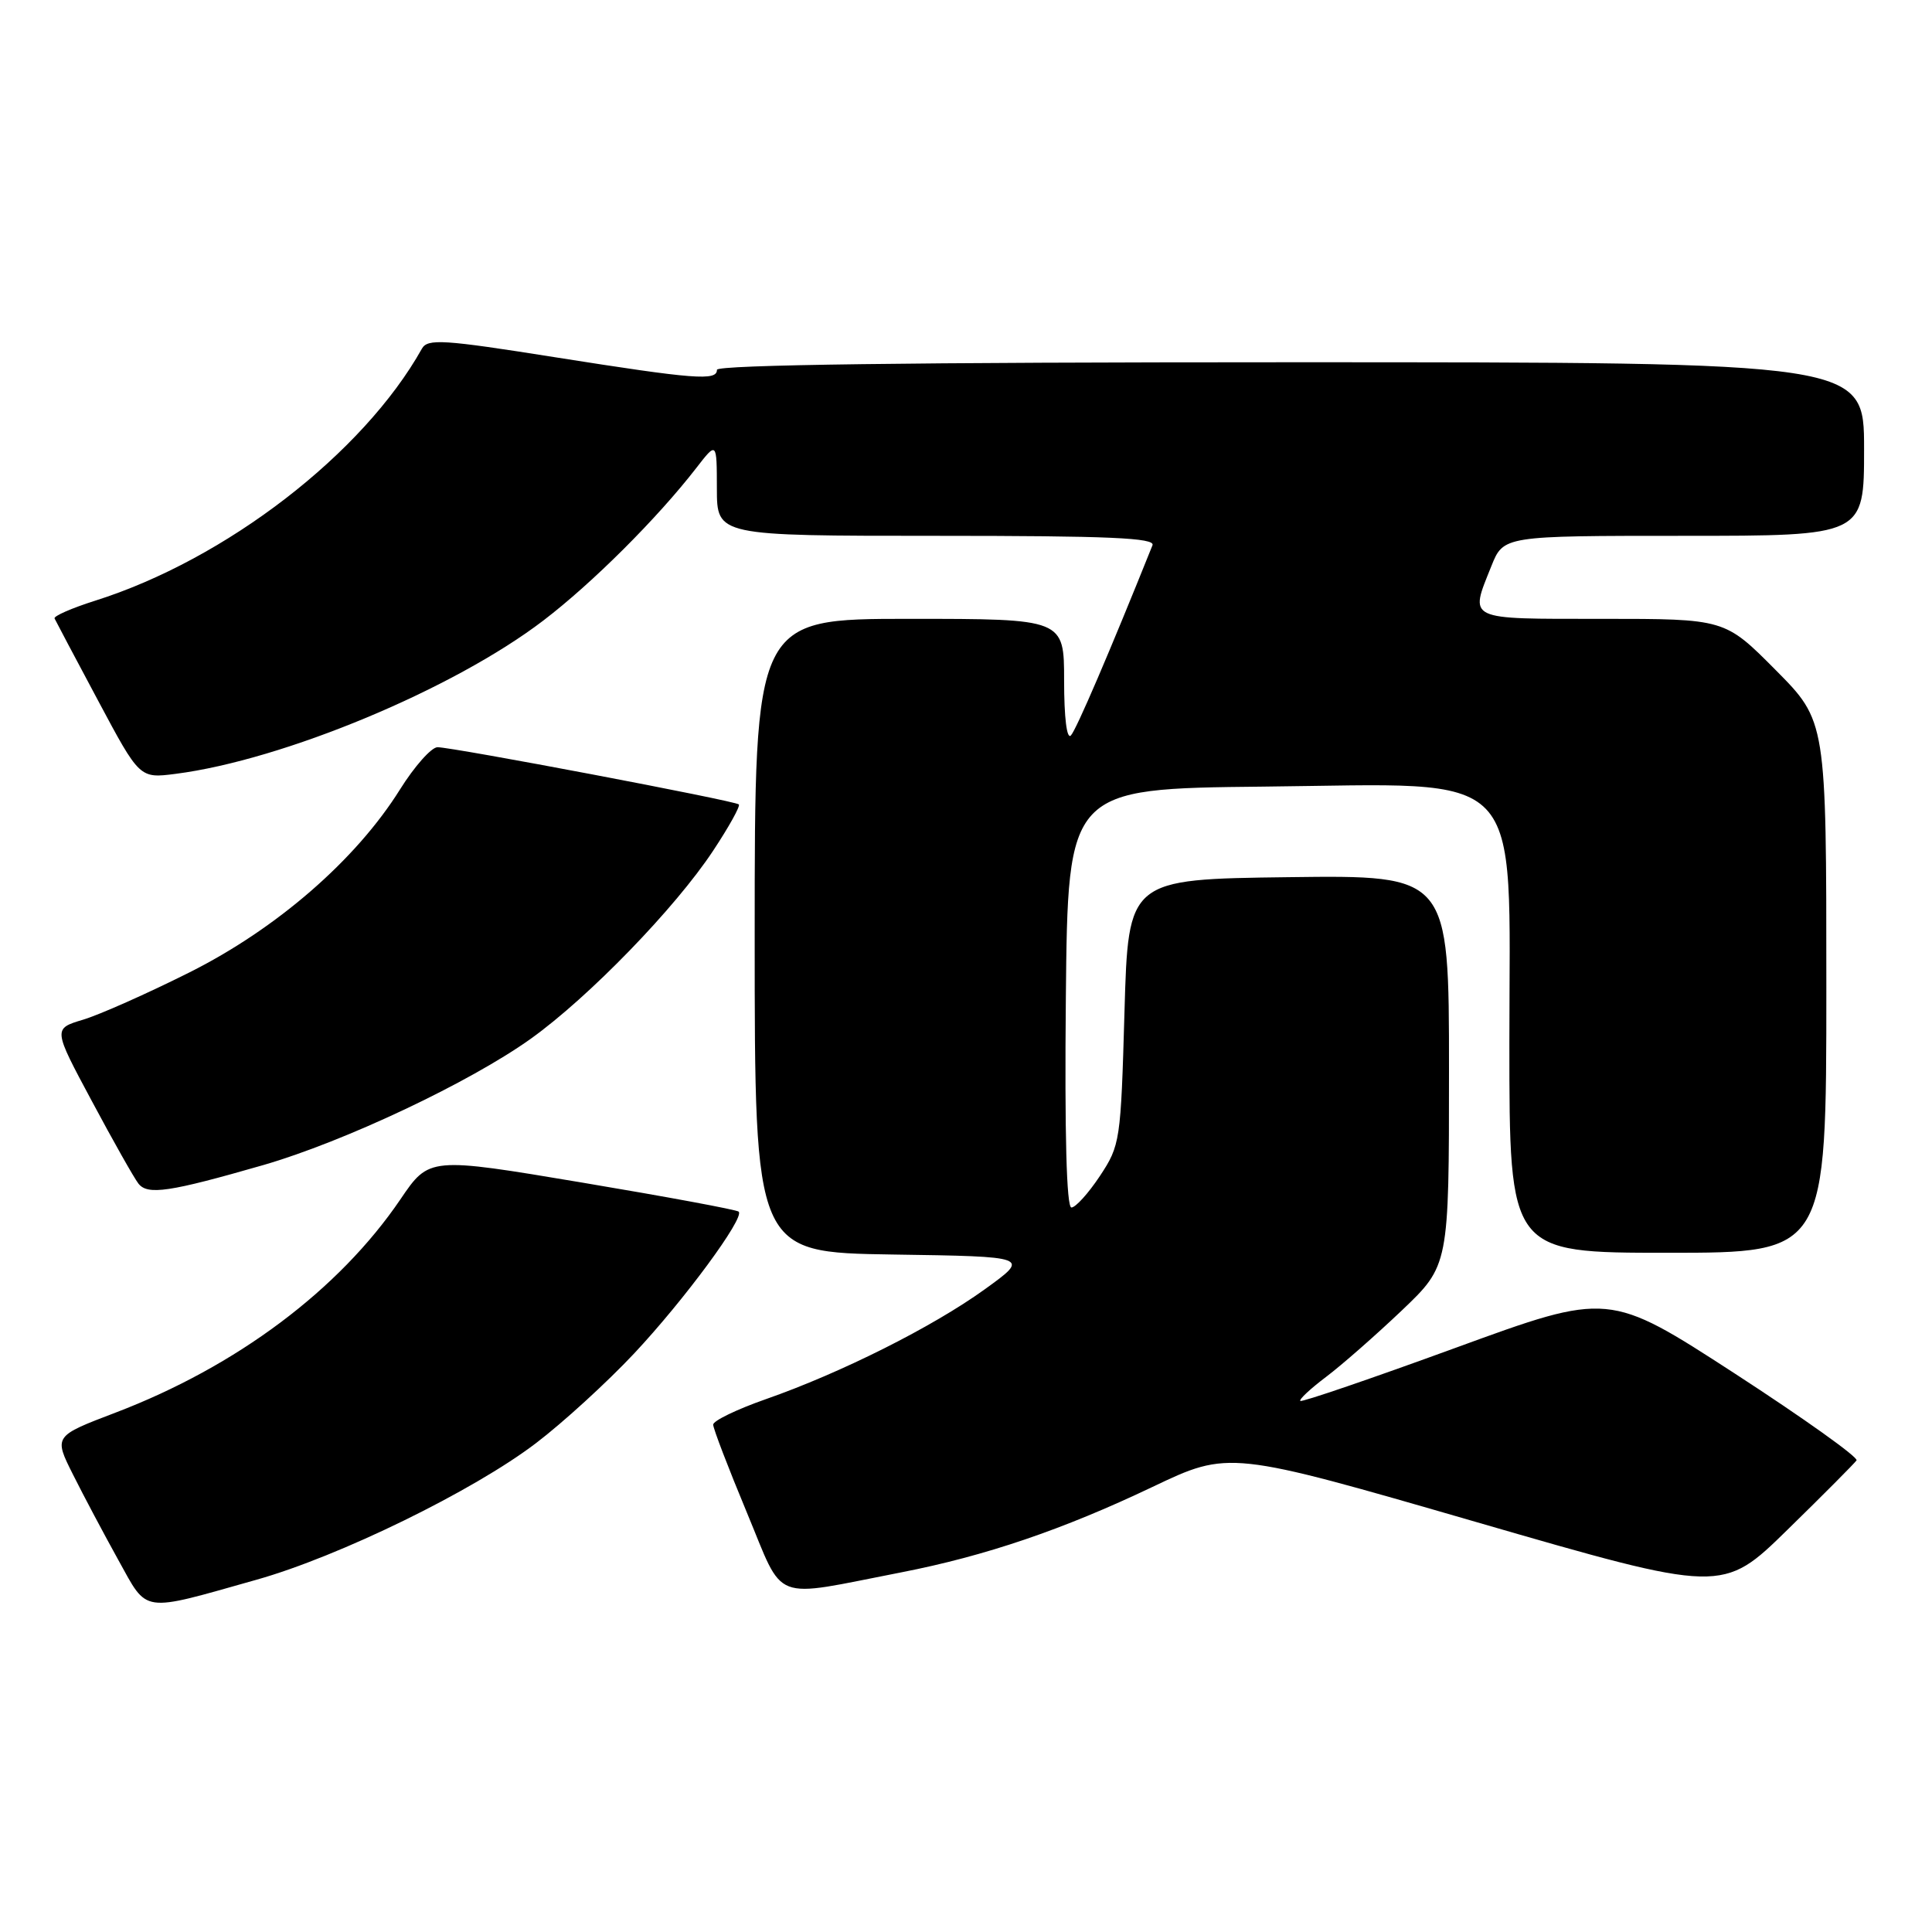 <?xml version="1.0" encoding="UTF-8" standalone="no"?>
<!DOCTYPE svg PUBLIC "-//W3C//DTD SVG 1.1//EN" "http://www.w3.org/Graphics/SVG/1.1/DTD/svg11.dtd" >
<svg xmlns="http://www.w3.org/2000/svg" xmlns:xlink="http://www.w3.org/1999/xlink" version="1.1" viewBox="0 0 256 256">
 <g >
 <path fill="currentColor"
d=" M 34.00 209.32 C 44.94 206.24 62.70 197.56 71.00 191.24 C 74.58 188.52 80.42 183.18 84.00 179.37 C 90.63 172.31 98.70 161.36 97.88 160.55 C 97.63 160.30 88.30 158.57 77.15 156.70 C 56.87 153.30 56.87 153.30 53.05 158.93 C 44.91 170.91 31.35 181.06 15.31 187.18 C 7.12 190.30 7.12 190.30 9.68 195.40 C 11.08 198.20 13.79 203.30 15.68 206.71 C 19.64 213.84 18.54 213.68 34.00 209.32 Z  M 119.45 208.34 C 130.57 206.17 140.82 202.69 152.68 197.04 C 162.86 192.19 162.86 192.19 195.55 201.66 C 228.24 211.13 228.24 211.13 236.87 202.68 C 241.62 198.04 245.72 193.91 246.00 193.51 C 246.28 193.12 239.00 187.93 229.84 181.98 C 213.18 171.18 213.18 171.18 192.91 178.58 C 181.77 182.65 172.49 185.82 172.30 185.63 C 172.10 185.44 173.65 184.00 175.72 182.44 C 177.80 180.87 182.31 176.91 185.75 173.64 C 192.00 167.68 192.00 167.68 192.00 141.82 C 192.00 115.96 192.00 115.96 170.75 116.23 C 149.50 116.50 149.50 116.50 149.00 134.08 C 148.51 151.21 148.43 151.76 145.74 155.83 C 144.22 158.12 142.52 160.00 141.97 160.00 C 141.32 160.00 141.06 150.29 141.23 132.25 C 141.50 104.50 141.50 104.50 167.43 104.23 C 202.58 103.87 200.00 101.18 200.00 138.20 C 200.00 166.00 200.00 166.00 221.00 166.00 C 242.00 166.00 242.00 166.00 242.00 130.78 C 242.00 95.55 242.00 95.55 235.28 88.78 C 228.55 82.00 228.55 82.00 212.28 82.00 C 194.14 82.00 194.71 82.27 197.61 75.02 C 199.22 71.00 199.22 71.00 223.11 71.00 C 247.00 71.00 247.00 71.00 247.00 59.50 C 247.00 48.00 247.00 48.00 171.00 48.00 C 121.00 48.00 95.00 48.34 95.00 49.00 C 95.00 50.49 92.12 50.27 73.63 47.35 C 58.68 44.98 56.66 44.85 55.90 46.21 C 48.13 60.09 29.91 74.14 12.59 79.60 C 9.50 80.58 7.08 81.64 7.23 81.95 C 7.38 82.27 9.97 87.17 13.00 92.84 C 18.50 103.15 18.50 103.15 23.26 102.54 C 37.54 100.71 60.09 91.32 72.00 82.22 C 78.46 77.29 87.09 68.69 92.27 62.00 C 94.98 58.50 94.98 58.50 94.99 64.75 C 95.00 71.00 95.00 71.00 124.11 71.00 C 146.99 71.00 153.11 71.27 152.71 72.25 C 147.05 86.36 142.61 96.70 141.90 97.45 C 141.36 98.02 141.00 95.10 141.00 90.20 C 141.00 82.00 141.00 82.00 120.50 82.00 C 100.00 82.00 100.00 82.00 100.00 123.98 C 100.00 165.95 100.00 165.95 118.25 166.23 C 136.50 166.50 136.50 166.50 130.50 170.83 C 123.57 175.83 111.43 181.92 101.44 185.41 C 97.62 186.75 94.50 188.26 94.50 188.77 C 94.50 189.29 96.51 194.52 98.96 200.41 C 104.02 212.55 101.95 211.74 119.45 208.34 Z  M 34.88 154.38 C 45.63 151.27 62.27 143.41 70.36 137.62 C 78.03 132.12 89.48 120.32 94.49 112.73 C 96.59 109.56 98.12 106.80 97.90 106.59 C 97.39 106.10 59.93 99.00 57.97 99.01 C 57.16 99.02 54.92 101.54 53.00 104.61 C 47.16 113.95 36.65 123.07 25.08 128.86 C 19.51 131.65 13.17 134.47 10.99 135.12 C 7.03 136.31 7.03 136.31 12.17 145.90 C 14.99 151.18 17.77 156.10 18.34 156.83 C 19.56 158.39 22.44 157.96 34.88 154.38 Z "/>
</g>
</svg>